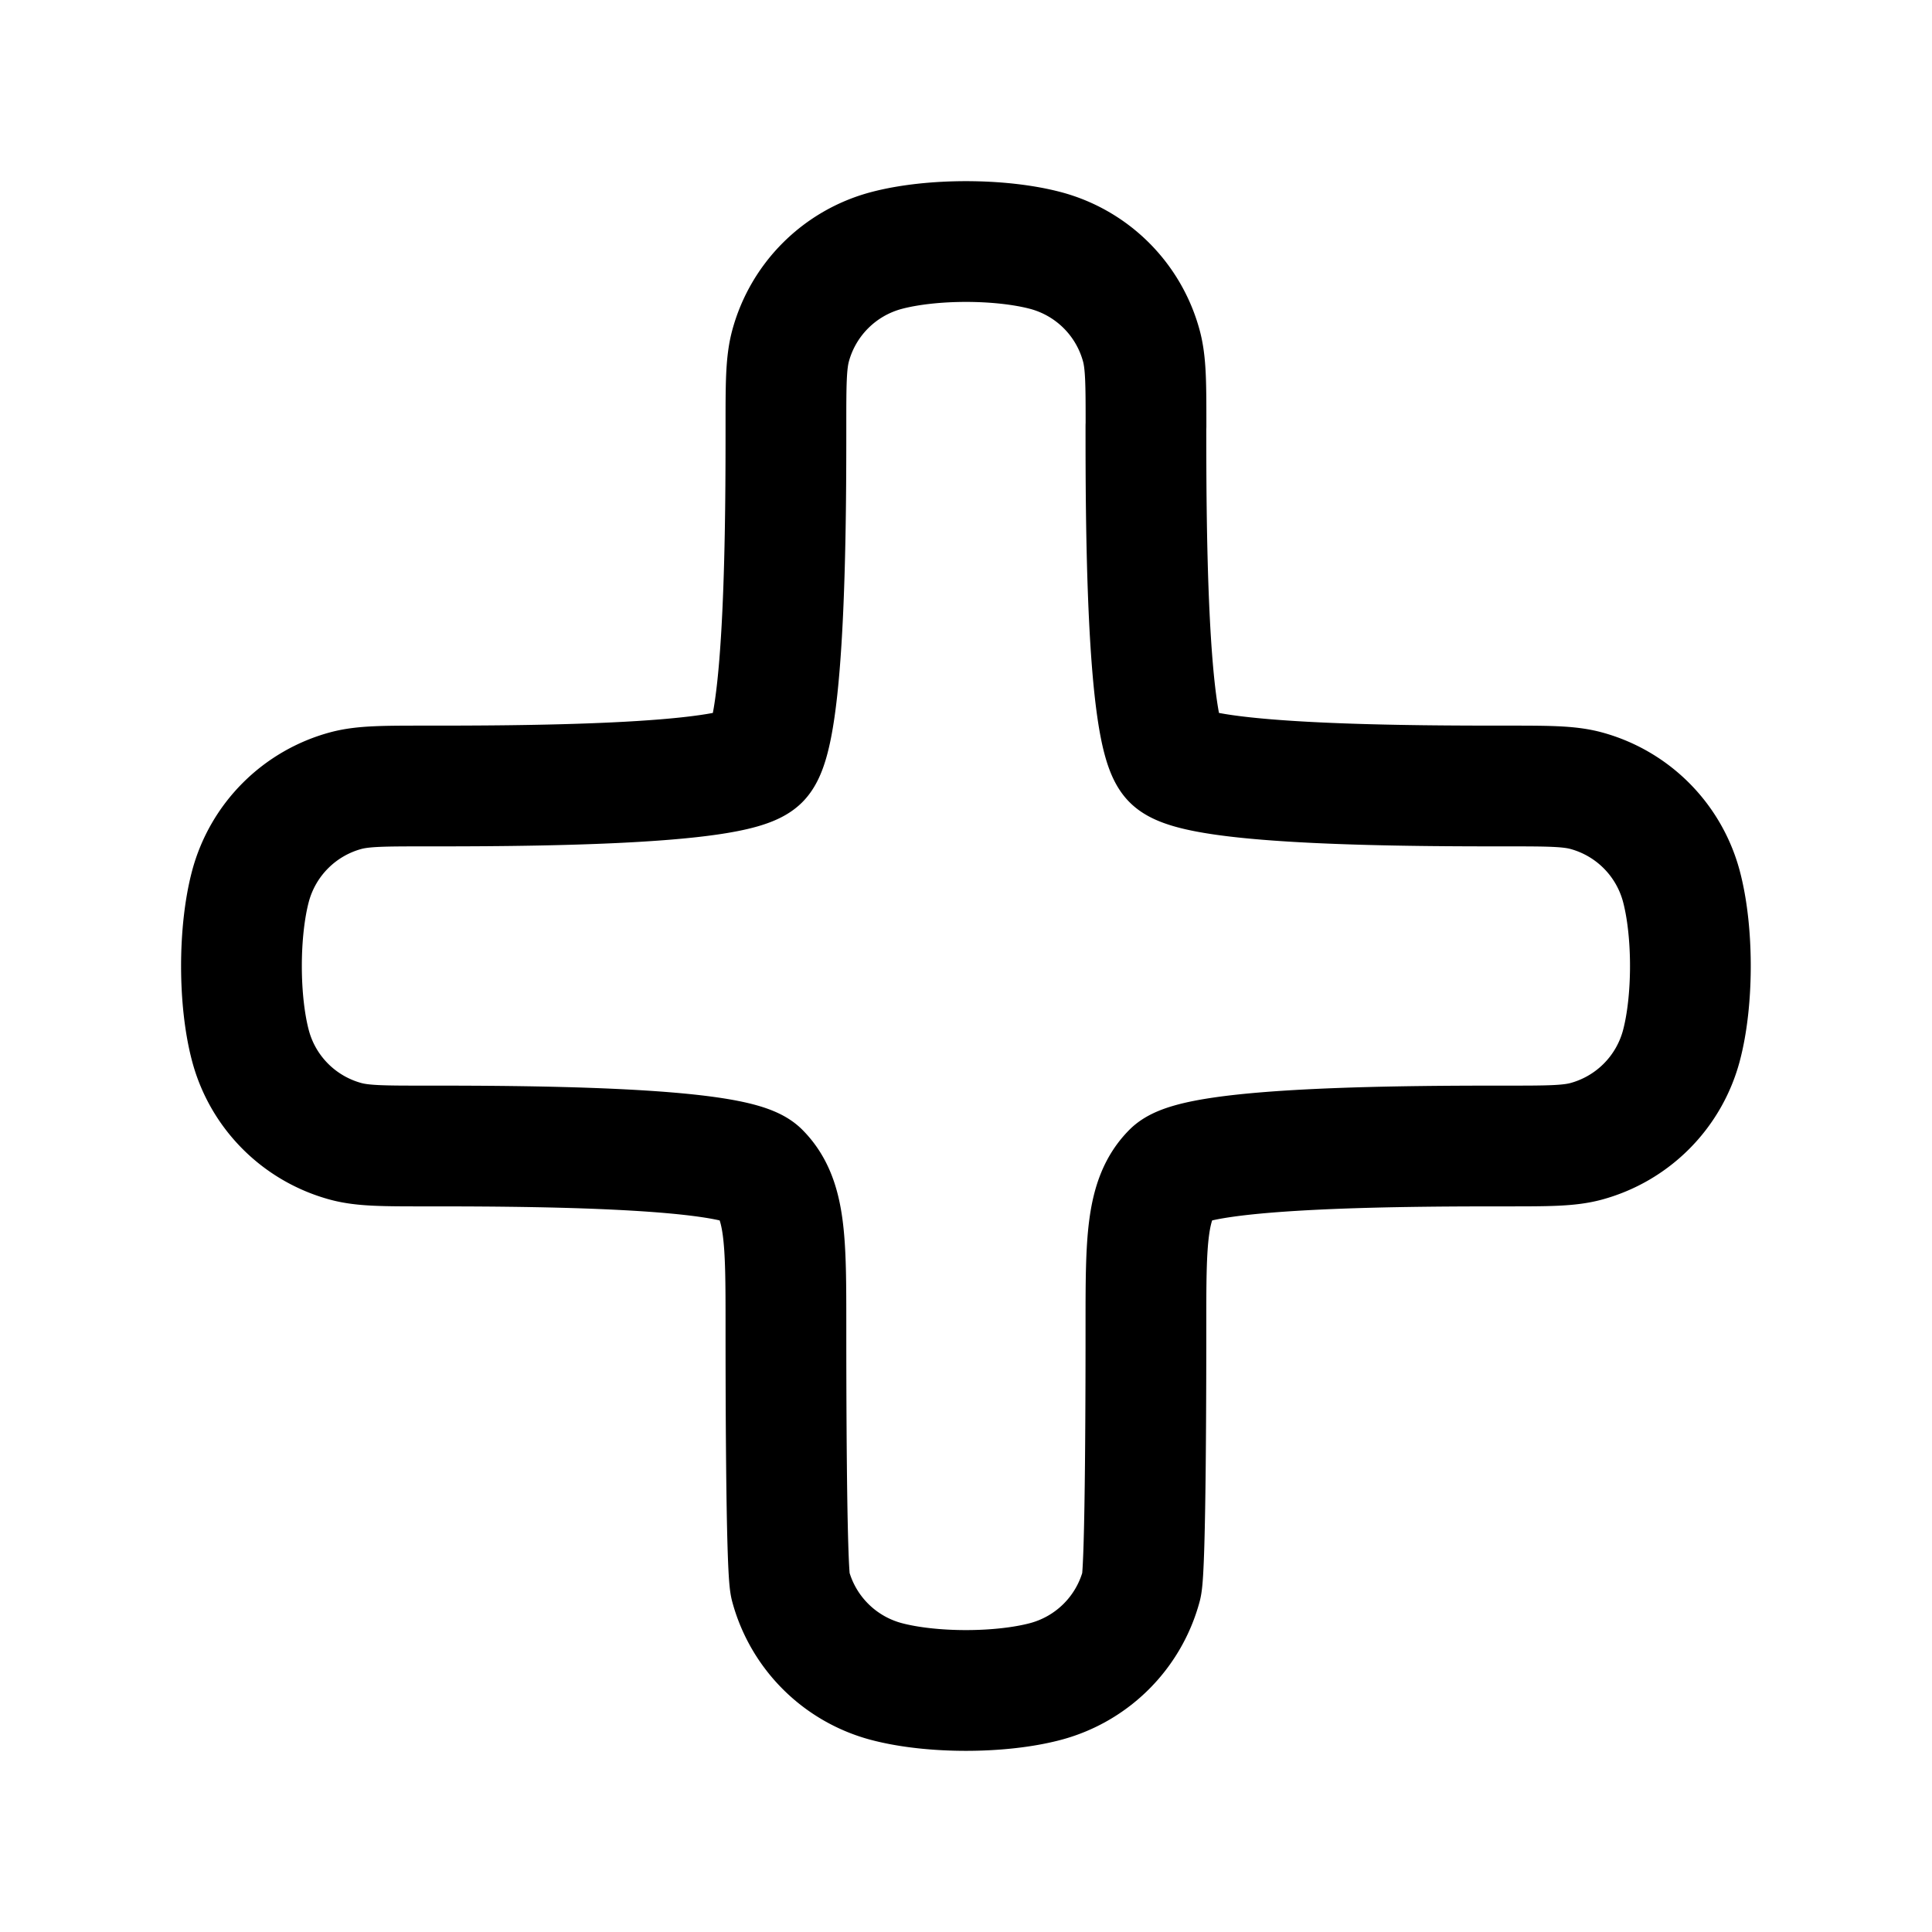 <svg xmlns="http://www.w3.org/2000/svg" width="32" height="32" viewBox="0 0 24 24"><!-- Icon from Huge Icons by Hugeicons - undefined --><path fill="none" stroke="currentColor" stroke-linecap="round" stroke-linejoin="round" stroke-width="1.5" d="M14.236 5.292c0-.52 0-.78-.057-.993a1.68 1.68 0 0 0-1.186-1.186c-.562-.15-1.424-.15-1.986 0A1.68 1.68 0 0 0 9.82 4.299c-.057.213-.057.473-.057.993c0 1.054 0 3.817-.328 4.144c-.327.328-3.09.328-4.144.328c-.52 0-.78 0-.993.057a1.68 1.68 0 0 0-1.186 1.186c-.15.562-.15 1.425 0 1.986c.155.579.607 1.03 1.186 1.186c.213.057.473.057.993.057c1.054 0 3.817 0 4.144.327c.328.328.328.855.328 1.91c0 .519 0 3.015.057 3.228a1.68 1.68 0 0 0 1.186 1.186c.562.15 1.425.15 1.986 0a1.68 1.68 0 0 0 1.186-1.186c.057-.213.057-2.709.057-3.229c0-1.054 0-1.581.327-1.909c.328-.327 3.091-.327 4.145-.327c.52 0 .78 0 .993-.057a1.68 1.68 0 0 0 1.186-1.186c.15-.562.15-1.424 0-1.986A1.68 1.68 0 0 0 19.7 9.821c-.213-.057-.473-.057-.993-.057c-1.054 0-3.817 0-4.144-.328c-.328-.327-.328-3.09-.328-4.144" color="currentColor"/></svg>